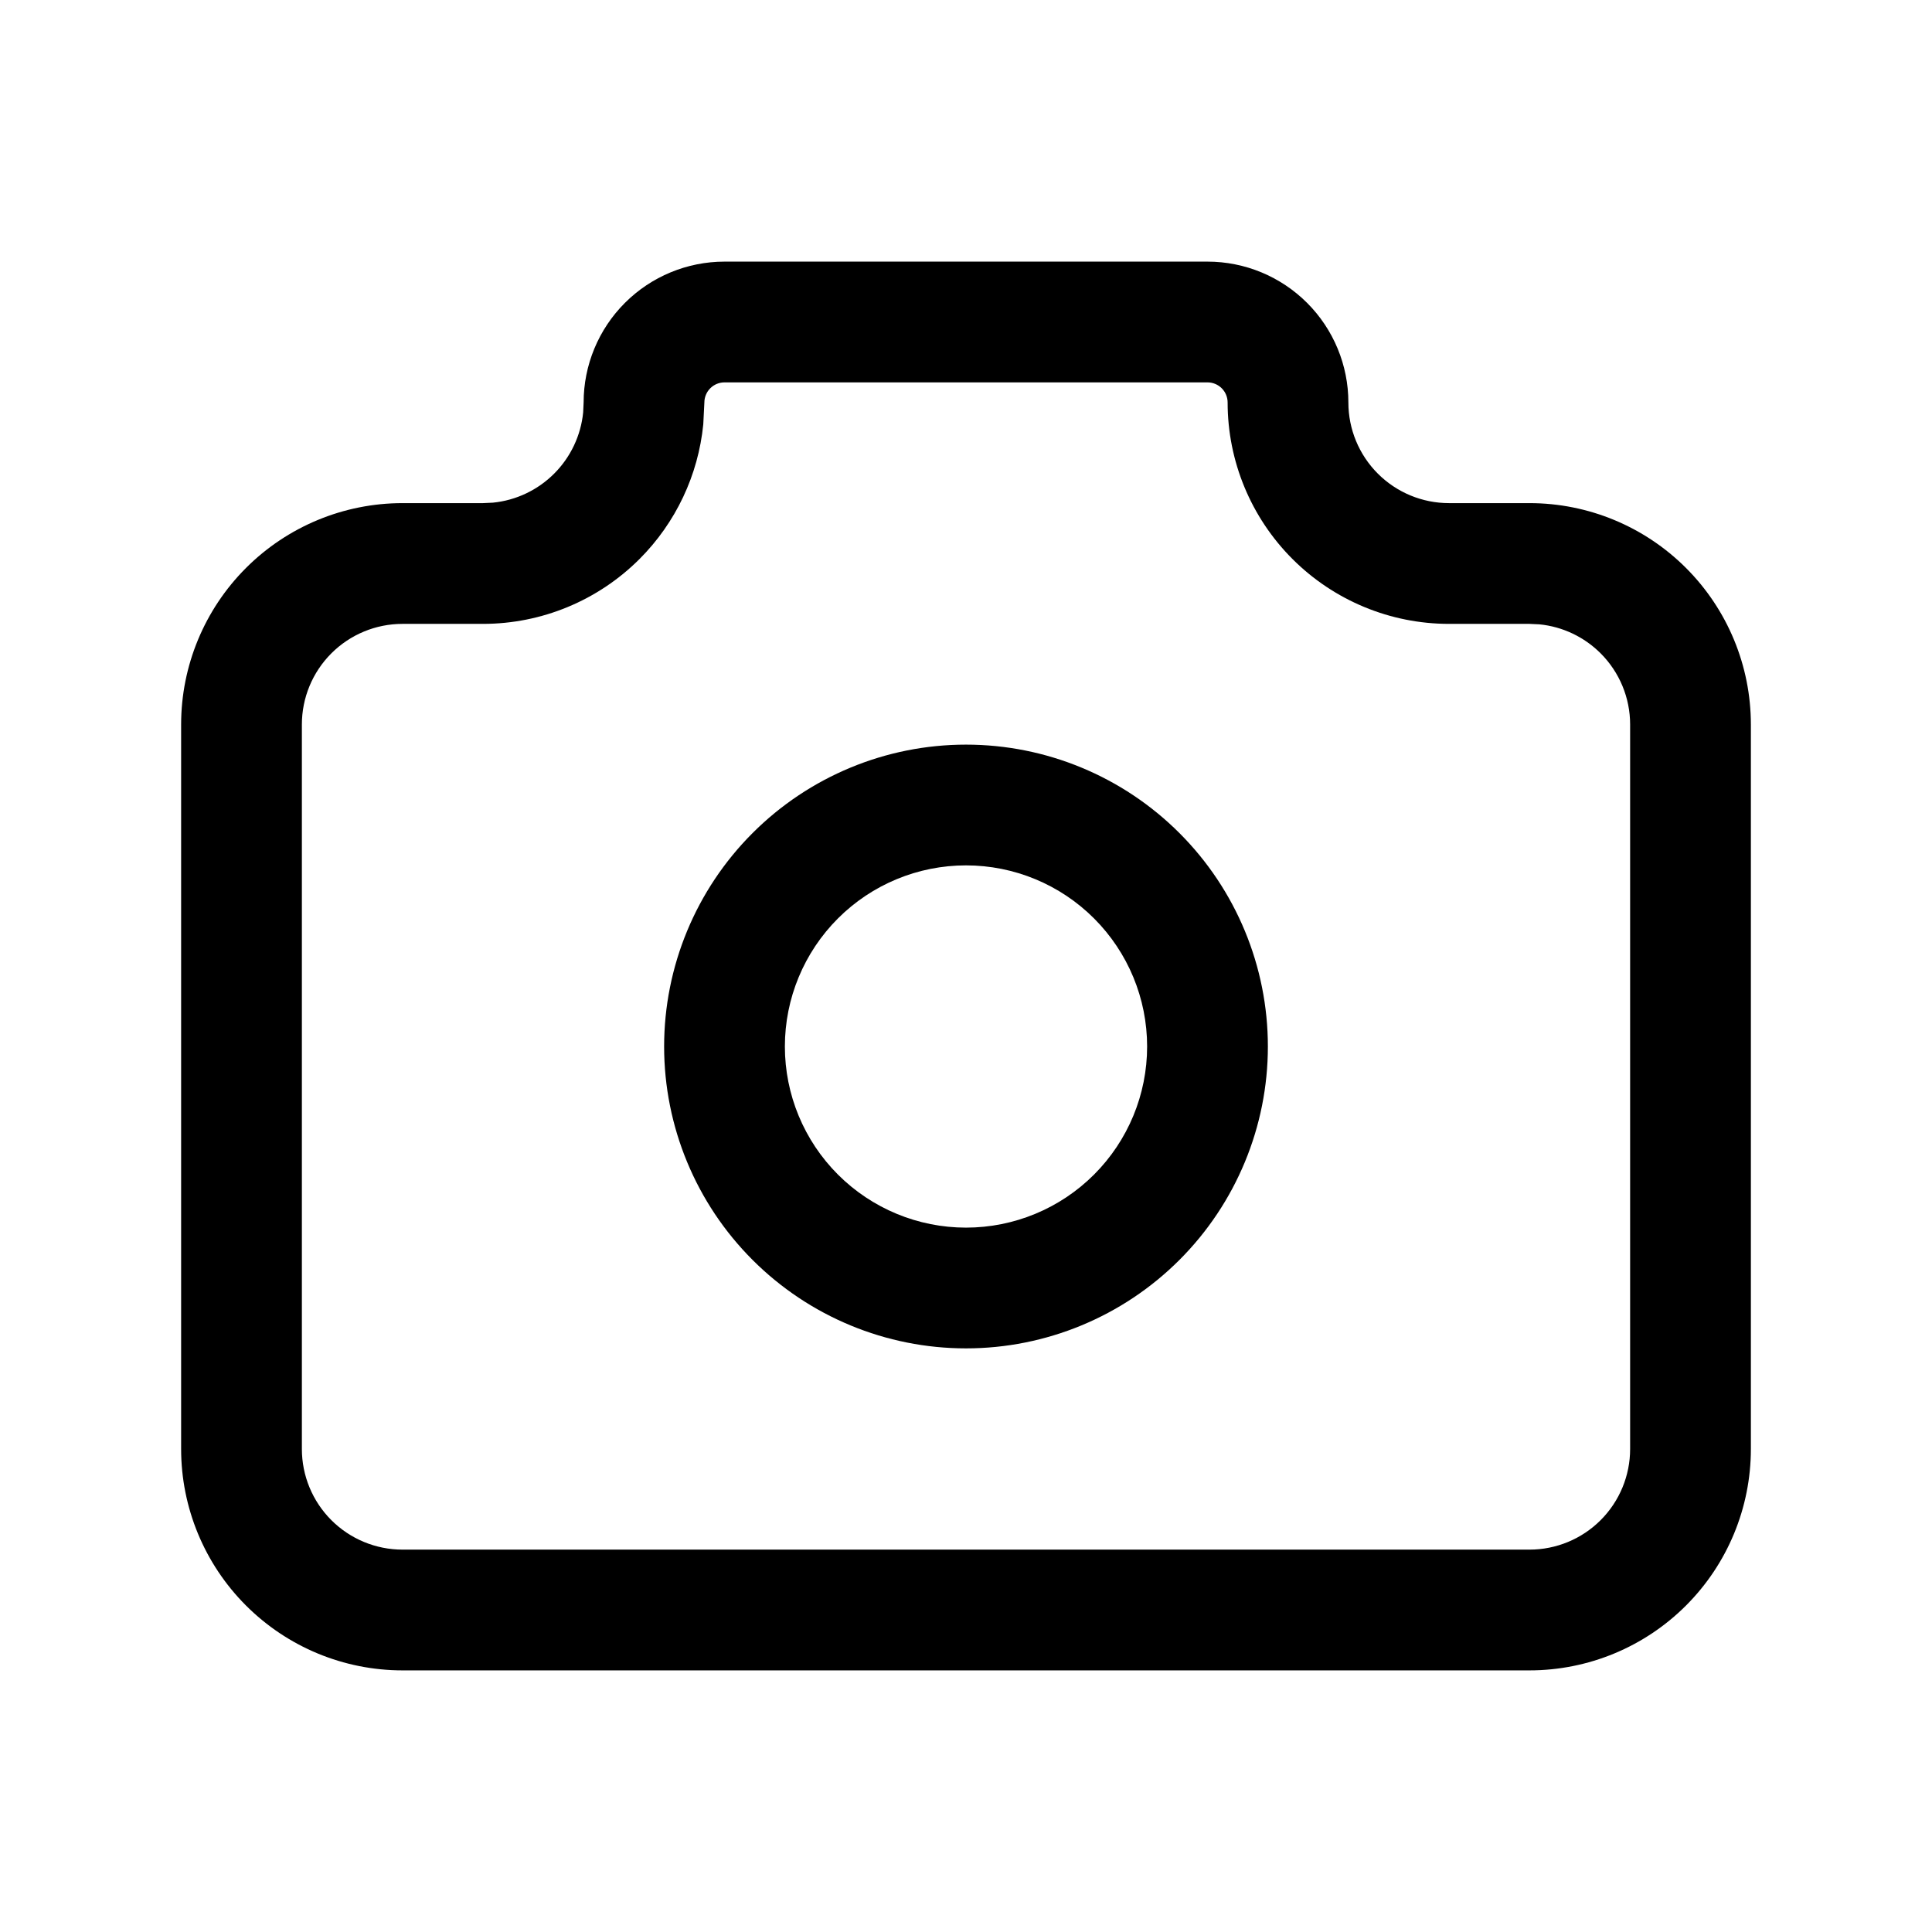 <svg width="1024" height="1024" viewBox="0 0 1024 1024" fill="none" xmlns="http://www.w3.org/2000/svg">
<path fill-rule="evenodd" clip-rule="evenodd" d="M512 394.667C554.435 394.667 595.119 411.536 625.125 441.542C655.131 471.547 672 512.232 672 554.667C672 597.101 655.131 637.786 625.125 667.792C595.119 697.797 554.435 714.667 512 714.667C469.565 714.667 428.881 697.797 398.875 667.792C368.869 637.786 352 597.101 352 554.667C352 512.232 368.869 471.547 398.875 441.542C428.881 411.536 469.565 394.667 512 394.667ZM512 458.667C486.539 458.667 462.128 468.788 444.125 486.792C426.122 504.795 416 529.206 416 554.667C416 580.127 426.122 604.538 444.125 622.542C462.128 640.545 486.539 650.667 512 650.667C537.461 650.667 561.872 640.545 579.875 622.542C597.878 604.538 608 580.127 608 554.667C608 529.206 597.878 504.795 579.875 486.792C561.872 468.788 537.461 458.667 512 458.667Z" fill="black"/>
<path fill-rule="evenodd" clip-rule="evenodd" d="M640 138.667C659.803 138.667 678.789 146.539 692.792 160.542C706.794 174.544 714.667 193.53 714.667 213.333C714.667 227.478 720.29 241.04 730.292 251.042C740.294 261.044 753.855 266.667 768 266.667H810.667C841.785 266.667 871.621 279.037 893.625 301.042C915.629 323.046 928 352.881 928 384V768C928 799.119 915.629 828.954 893.625 850.958C871.621 872.963 841.785 885.333 810.667 885.333H213.333C182.215 885.333 152.379 872.963 130.375 850.958C108.371 828.954 96 799.119 96 768V384C96 352.881 108.371 323.046 130.375 301.042C152.379 279.037 182.215 266.667 213.333 266.667H256L261.292 266.417C273.494 265.201 284.961 259.789 293.708 251.042C302.455 242.294 307.867 230.827 309.083 218.625L309.333 213.333C309.333 193.53 317.206 174.544 331.208 160.542C345.211 146.539 364.197 138.667 384 138.667H640ZM384 202.667C381.171 202.667 378.459 203.791 376.458 205.792C374.458 207.792 373.333 210.504 373.333 213.333L372.75 224.917C370.085 251.782 358.215 277.035 338.958 296.292C316.954 318.296 287.119 330.667 256 330.667H213.333C199.188 330.667 185.627 336.29 175.625 346.292C165.623 356.294 160 369.855 160 384V768C160 782.145 165.623 795.706 175.625 805.708C185.627 815.71 199.188 821.333 213.333 821.333H810.667C824.812 821.333 838.373 815.71 848.375 805.708C858.377 795.706 864 782.145 864 768V384C864 369.855 858.377 356.294 848.375 346.292C839.628 337.544 828.16 332.133 815.958 330.917L810.667 330.667H768C736.881 330.667 707.046 318.296 685.042 296.292C663.037 274.287 650.667 244.452 650.667 213.333C650.667 210.504 649.542 207.792 647.542 205.792C645.541 203.791 642.829 202.667 640 202.667H384Z" fill="black"/>
</svg>
